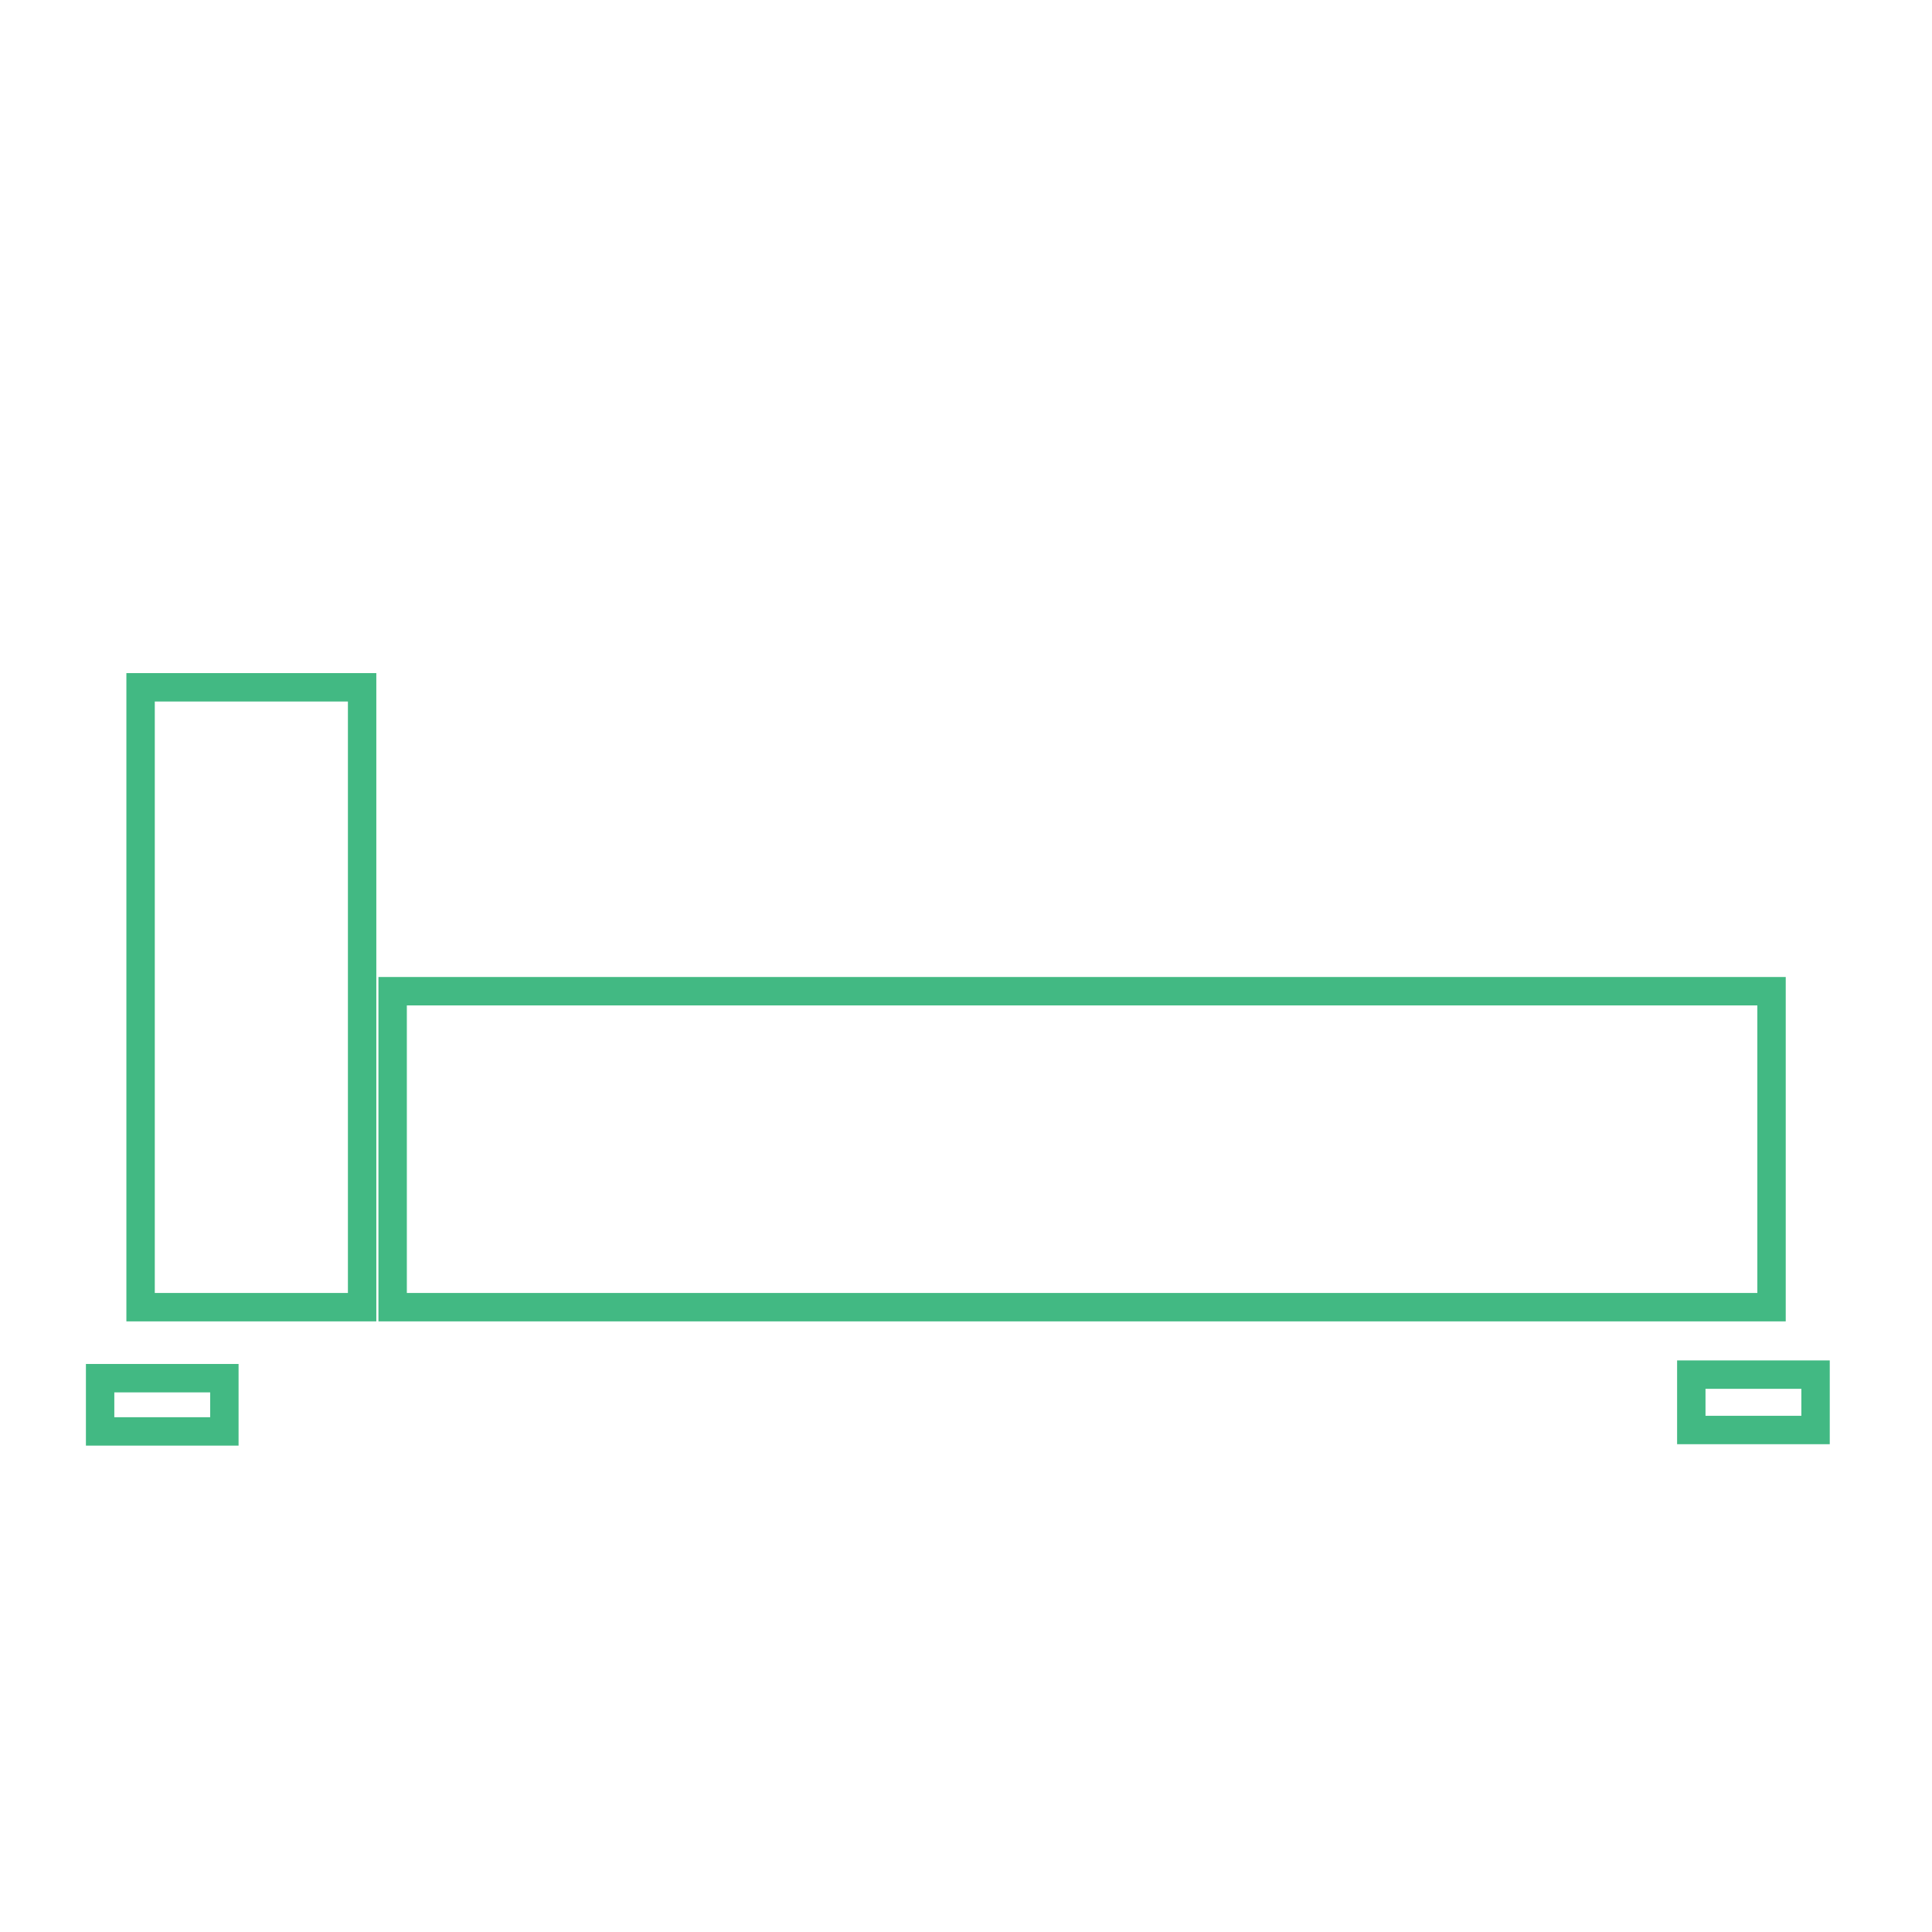 <?xml version="1.0" standalone="no"?><!DOCTYPE svg PUBLIC "-//W3C//DTD SVG 1.1//EN" "http://www.w3.org/Graphics/SVG/1.1/DTD/svg11.dtd"><svg t="1648547481056" class="icon" viewBox="0 0 1024 1024" version="1.1" xmlns="http://www.w3.org/2000/svg" p-id="12558" xmlns:xlink="http://www.w3.org/1999/xlink" width="200" height="200"><defs><style type="text/css">@font-face { font-family: feedback-iconfont; src: url("//at.alicdn.com/t/font_1031158_u69w8yhxdu.woff2?t=1630033759944") format("woff2"), url("//at.alicdn.com/t/font_1031158_u69w8yhxdu.woff?t=1630033759944") format("woff"), url("//at.alicdn.com/t/font_1031158_u69w8yhxdu.ttf?t=1630033759944") format("truetype"); }
</style></defs><path d="M126.071 766.212H45.536v-43.278h80.911v43.278z m-65.482-15.053h50.805v-13.172H60.589v13.172zM969.808 765.46h-80.911v-44.407h80.911v44.407z m-65.858-15.053h50.805v-14.301h-50.805v14.301zM946.476 700.354H200.585v-182.521h745.89v182.521z m-730.837-15.053h715.784v-152.415H215.638v152.415zM199.456 700.354H66.987V356.763H199.456v343.591z m-117.416-15.053H184.403V371.816H82.04v313.485z" fill="#42b983" p-id="12559"></path></svg>